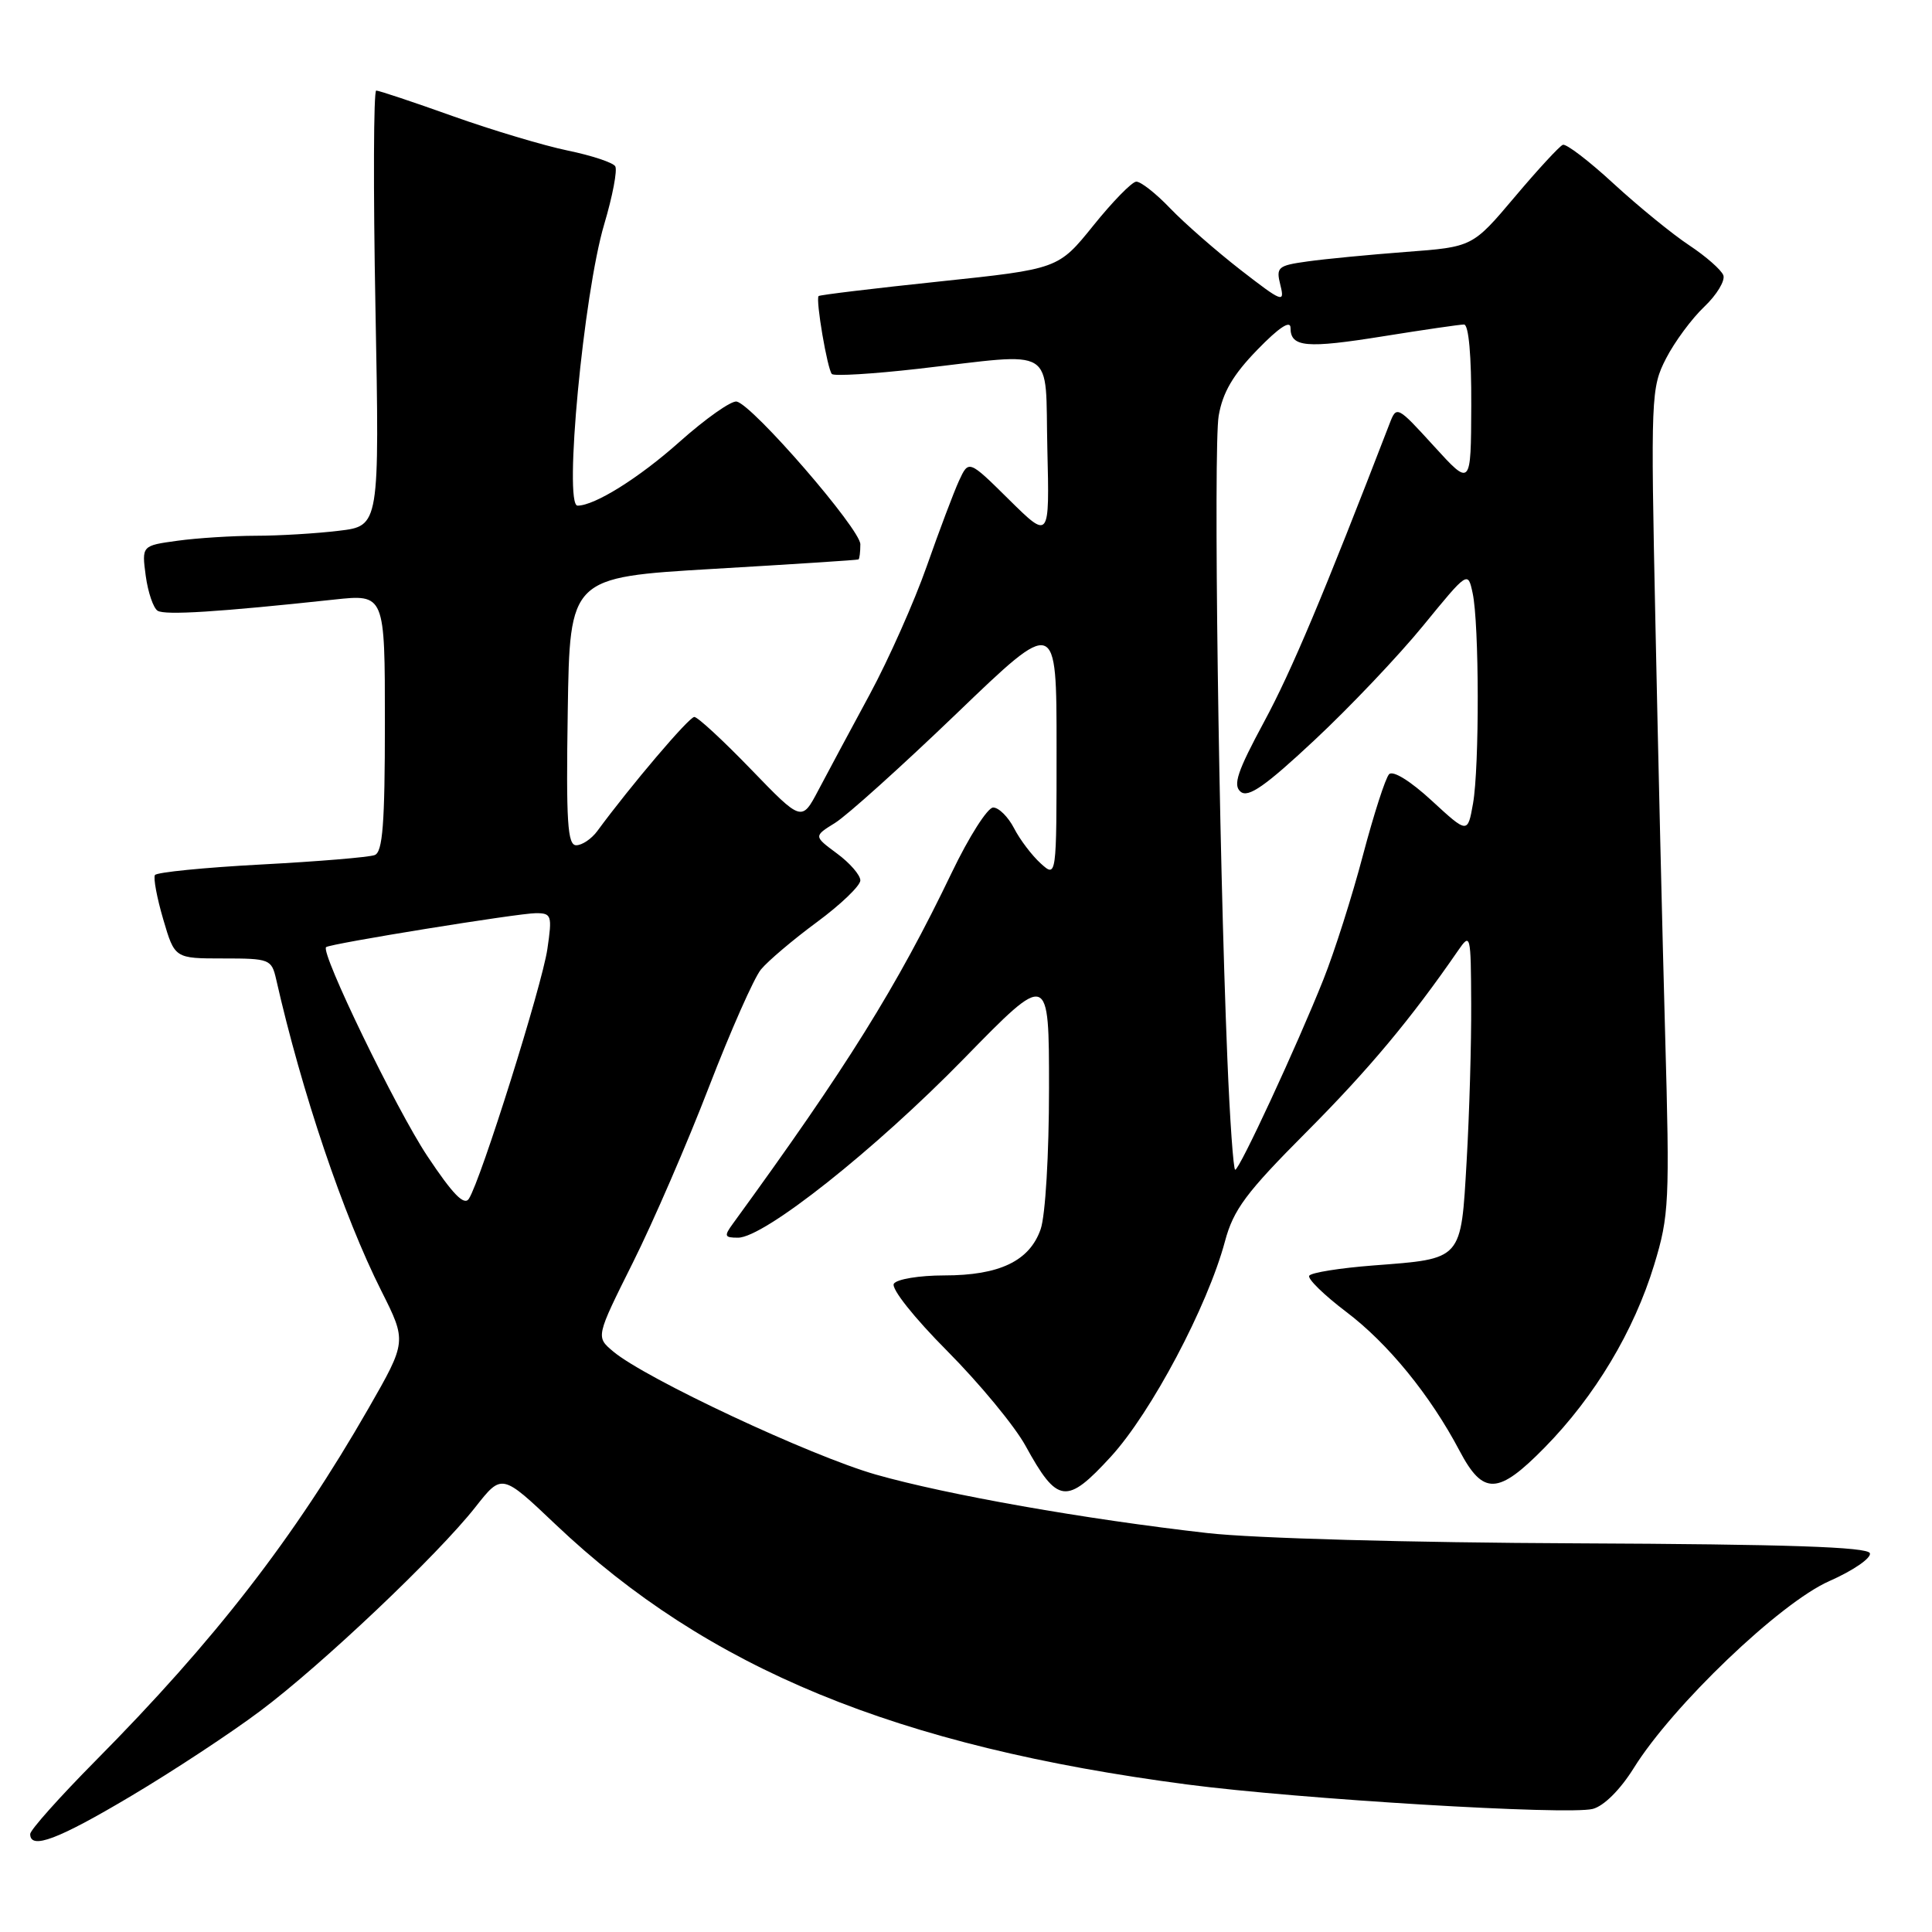 <?xml version="1.0" encoding="UTF-8" standalone="no"?>
<!DOCTYPE svg PUBLIC "-//W3C//DTD SVG 1.1//EN" "http://www.w3.org/Graphics/SVG/1.1/DTD/svg11.dtd" >
<svg xmlns="http://www.w3.org/2000/svg" xmlns:xlink="http://www.w3.org/1999/xlink" version="1.1" viewBox="0 0 256 256">
 <g >
 <path fill="currentColor"
d=" M 17.39 237.97 C 22.96 234.66 30.64 229.60 34.46 226.73 C 42.62 220.63 58.00 206.05 63.00 199.69 C 66.50 195.24 66.50 195.24 73.62 202.00 C 93.78 221.12 118.80 231.41 157.36 236.46 C 172.11 238.39 207.74 240.54 211.05 239.69 C 212.52 239.31 214.69 237.15 216.48 234.28 C 221.63 226.00 235.86 212.39 242.38 209.51 C 245.56 208.11 247.98 206.44 247.77 205.81 C 247.49 204.98 236.81 204.62 208.94 204.50 C 186.87 204.41 166.03 203.83 160.00 203.14 C 143.77 201.30 125.48 198.07 116.06 195.39 C 107.43 192.93 85.44 182.63 81.23 179.06 C 78.95 177.14 78.95 177.14 83.85 167.32 C 86.55 161.92 91.09 151.43 93.95 144.00 C 96.82 136.57 99.91 129.58 100.83 128.46 C 101.75 127.34 105.09 124.51 108.25 122.18 C 111.41 119.85 114.00 117.36 114.00 116.66 C 114.00 115.95 112.61 114.35 110.90 113.09 C 107.81 110.80 107.81 110.80 110.65 109.04 C 112.22 108.07 119.46 101.55 126.75 94.55 C 140.00 81.81 140.00 81.81 140.00 99.06 C 140.00 116.31 140.00 116.31 137.90 114.41 C 136.74 113.36 135.15 111.27 134.37 109.75 C 133.59 108.24 132.34 107.00 131.60 107.00 C 130.86 107.00 128.39 110.88 126.12 115.61 C 118.84 130.77 112.22 141.39 97.13 162.12 C 95.91 163.79 95.98 164.00 97.79 164.00 C 101.25 164.00 115.94 152.35 127.75 140.25 C 139.00 128.73 139.00 128.73 139.00 144.22 C 139.00 152.97 138.52 161.08 137.89 162.88 C 136.42 167.09 132.44 169.00 125.11 169.00 C 121.81 169.00 118.81 169.50 118.44 170.10 C 118.05 170.73 121.12 174.60 125.52 179.02 C 129.79 183.32 134.46 188.97 135.89 191.58 C 140.12 199.28 141.32 199.43 147.21 193.00 C 152.55 187.16 160.01 173.08 162.31 164.50 C 163.44 160.27 165.10 158.04 173.11 150.00 C 181.38 141.70 186.97 135.00 193.20 125.96 C 194.85 123.57 194.90 123.76 194.94 133.00 C 194.97 138.22 194.70 147.58 194.34 153.80 C 193.57 167.08 193.86 166.77 181.97 167.68 C 177.55 168.02 173.73 168.63 173.48 169.04 C 173.23 169.44 175.43 171.59 178.37 173.82 C 183.91 178.00 189.51 184.86 193.40 192.24 C 196.53 198.17 198.50 198.10 204.69 191.79 C 211.32 185.04 216.52 176.36 219.19 167.58 C 221.17 161.08 221.26 159.26 220.64 137.08 C 220.28 124.11 219.70 99.55 219.35 82.50 C 218.72 52.51 218.77 51.37 220.76 47.50 C 221.89 45.30 224.17 42.21 225.83 40.64 C 227.49 39.06 228.62 37.18 228.35 36.47 C 228.07 35.75 226.04 33.97 223.84 32.51 C 221.63 31.05 217.14 27.39 213.85 24.37 C 210.57 21.34 207.52 19.01 207.08 19.19 C 206.64 19.36 203.77 22.47 200.70 26.11 C 195.12 32.72 195.12 32.72 186.31 33.38 C 181.46 33.75 175.59 34.31 173.26 34.64 C 169.30 35.19 169.06 35.40 169.66 37.79 C 170.26 40.19 169.92 40.06 164.40 35.78 C 161.16 33.26 156.95 29.58 155.05 27.60 C 153.16 25.62 151.13 24.03 150.55 24.07 C 149.97 24.11 147.41 26.73 144.87 29.89 C 140.23 35.64 140.23 35.64 124.47 37.30 C 115.81 38.21 108.60 39.08 108.47 39.23 C 108.05 39.68 109.64 48.98 110.23 49.56 C 110.53 49.86 115.66 49.55 121.64 48.87 C 140.30 46.74 138.45 45.59 138.78 59.50 C 139.07 71.50 139.07 71.50 133.71 66.21 C 128.36 60.92 128.36 60.92 127.07 63.71 C 126.37 65.24 124.45 70.33 122.81 75.00 C 121.17 79.67 117.77 87.33 115.25 92.00 C 112.72 96.67 109.66 102.39 108.44 104.70 C 106.23 108.89 106.23 108.89 99.52 101.95 C 95.83 98.13 92.45 95.00 92.00 95.00 C 91.30 95.00 83.59 104.07 79.13 110.14 C 78.37 111.16 77.13 112.00 76.35 112.00 C 75.20 112.00 75.00 108.93 75.23 94.25 C 75.50 76.50 75.50 76.50 94.50 75.38 C 104.95 74.77 113.61 74.21 113.75 74.13 C 113.89 74.06 114.00 73.15 114.00 72.12 C 114.00 70.11 99.79 53.70 97.62 53.21 C 96.92 53.05 93.49 55.47 89.99 58.59 C 84.67 63.33 78.80 67.00 76.53 67.00 C 74.67 67.00 77.33 38.91 80.06 29.72 C 81.17 25.99 81.83 22.53 81.52 22.03 C 81.22 21.54 78.39 20.60 75.23 19.95 C 72.08 19.30 65.22 17.25 60.00 15.39 C 54.77 13.52 50.21 12.00 49.85 12.00 C 49.50 12.00 49.45 24.98 49.75 40.84 C 50.29 69.69 50.29 69.69 44.90 70.33 C 41.93 70.69 36.98 70.99 33.89 70.99 C 30.80 71.00 26.14 71.29 23.53 71.65 C 18.78 72.30 18.78 72.30 19.31 76.30 C 19.61 78.49 20.32 80.58 20.89 80.93 C 21.88 81.54 28.92 81.10 44.25 79.45 C 51.00 78.72 51.00 78.72 51.00 95.75 C 51.00 109.14 50.71 112.90 49.65 113.30 C 48.91 113.59 42.14 114.15 34.62 114.55 C 27.10 114.95 20.76 115.58 20.53 115.95 C 20.30 116.32 20.79 118.96 21.63 121.82 C 23.15 127.00 23.15 127.00 29.56 127.00 C 35.73 127.00 35.98 127.10 36.59 129.75 C 39.97 144.68 45.51 161.09 50.53 171.05 C 53.90 177.76 53.90 177.76 48.82 186.63 C 38.97 203.80 28.48 217.34 12.64 233.33 C 7.89 238.13 4.00 242.49 4.00 243.02 C 4.00 245.14 7.70 243.74 17.39 237.97 Z  M 56.62 153.18 C 52.51 147.00 42.42 126.18 43.21 125.50 C 43.72 125.04 68.71 121.00 71.01 121.00 C 73.09 121.00 73.18 121.30 72.53 125.75 C 71.83 130.57 63.72 156.38 62.13 158.84 C 61.51 159.81 60.00 158.26 56.62 153.18 Z  M 162.63 140.25 C 161.48 112.17 160.77 59.31 161.48 55.10 C 162.01 52.01 163.38 49.66 166.60 46.35 C 169.47 43.39 171.00 42.38 171.00 43.44 C 171.00 46.02 173.07 46.20 183.34 44.55 C 188.64 43.70 193.43 43.00 193.99 43.00 C 194.61 43.00 194.98 47.14 194.95 53.75 C 194.91 64.50 194.91 64.50 189.99 59.10 C 185.15 53.79 185.05 53.73 184.14 56.10 C 175.35 78.89 171.14 88.90 167.49 95.66 C 163.96 102.21 163.34 104.04 164.39 104.91 C 165.40 105.75 167.67 104.16 174.18 98.07 C 178.85 93.71 185.33 86.88 188.58 82.90 C 194.50 75.66 194.50 75.66 195.13 78.58 C 196.01 82.62 196.04 101.64 195.18 106.49 C 194.47 110.47 194.47 110.47 189.70 106.08 C 186.89 103.49 184.57 102.05 184.06 102.59 C 183.58 103.09 182.03 107.91 180.60 113.31 C 179.18 118.71 176.82 126.13 175.35 129.81 C 171.86 138.56 164.24 155.00 163.67 155.00 C 163.43 155.00 162.96 148.36 162.63 140.25 Z "/>
</g>
</svg>